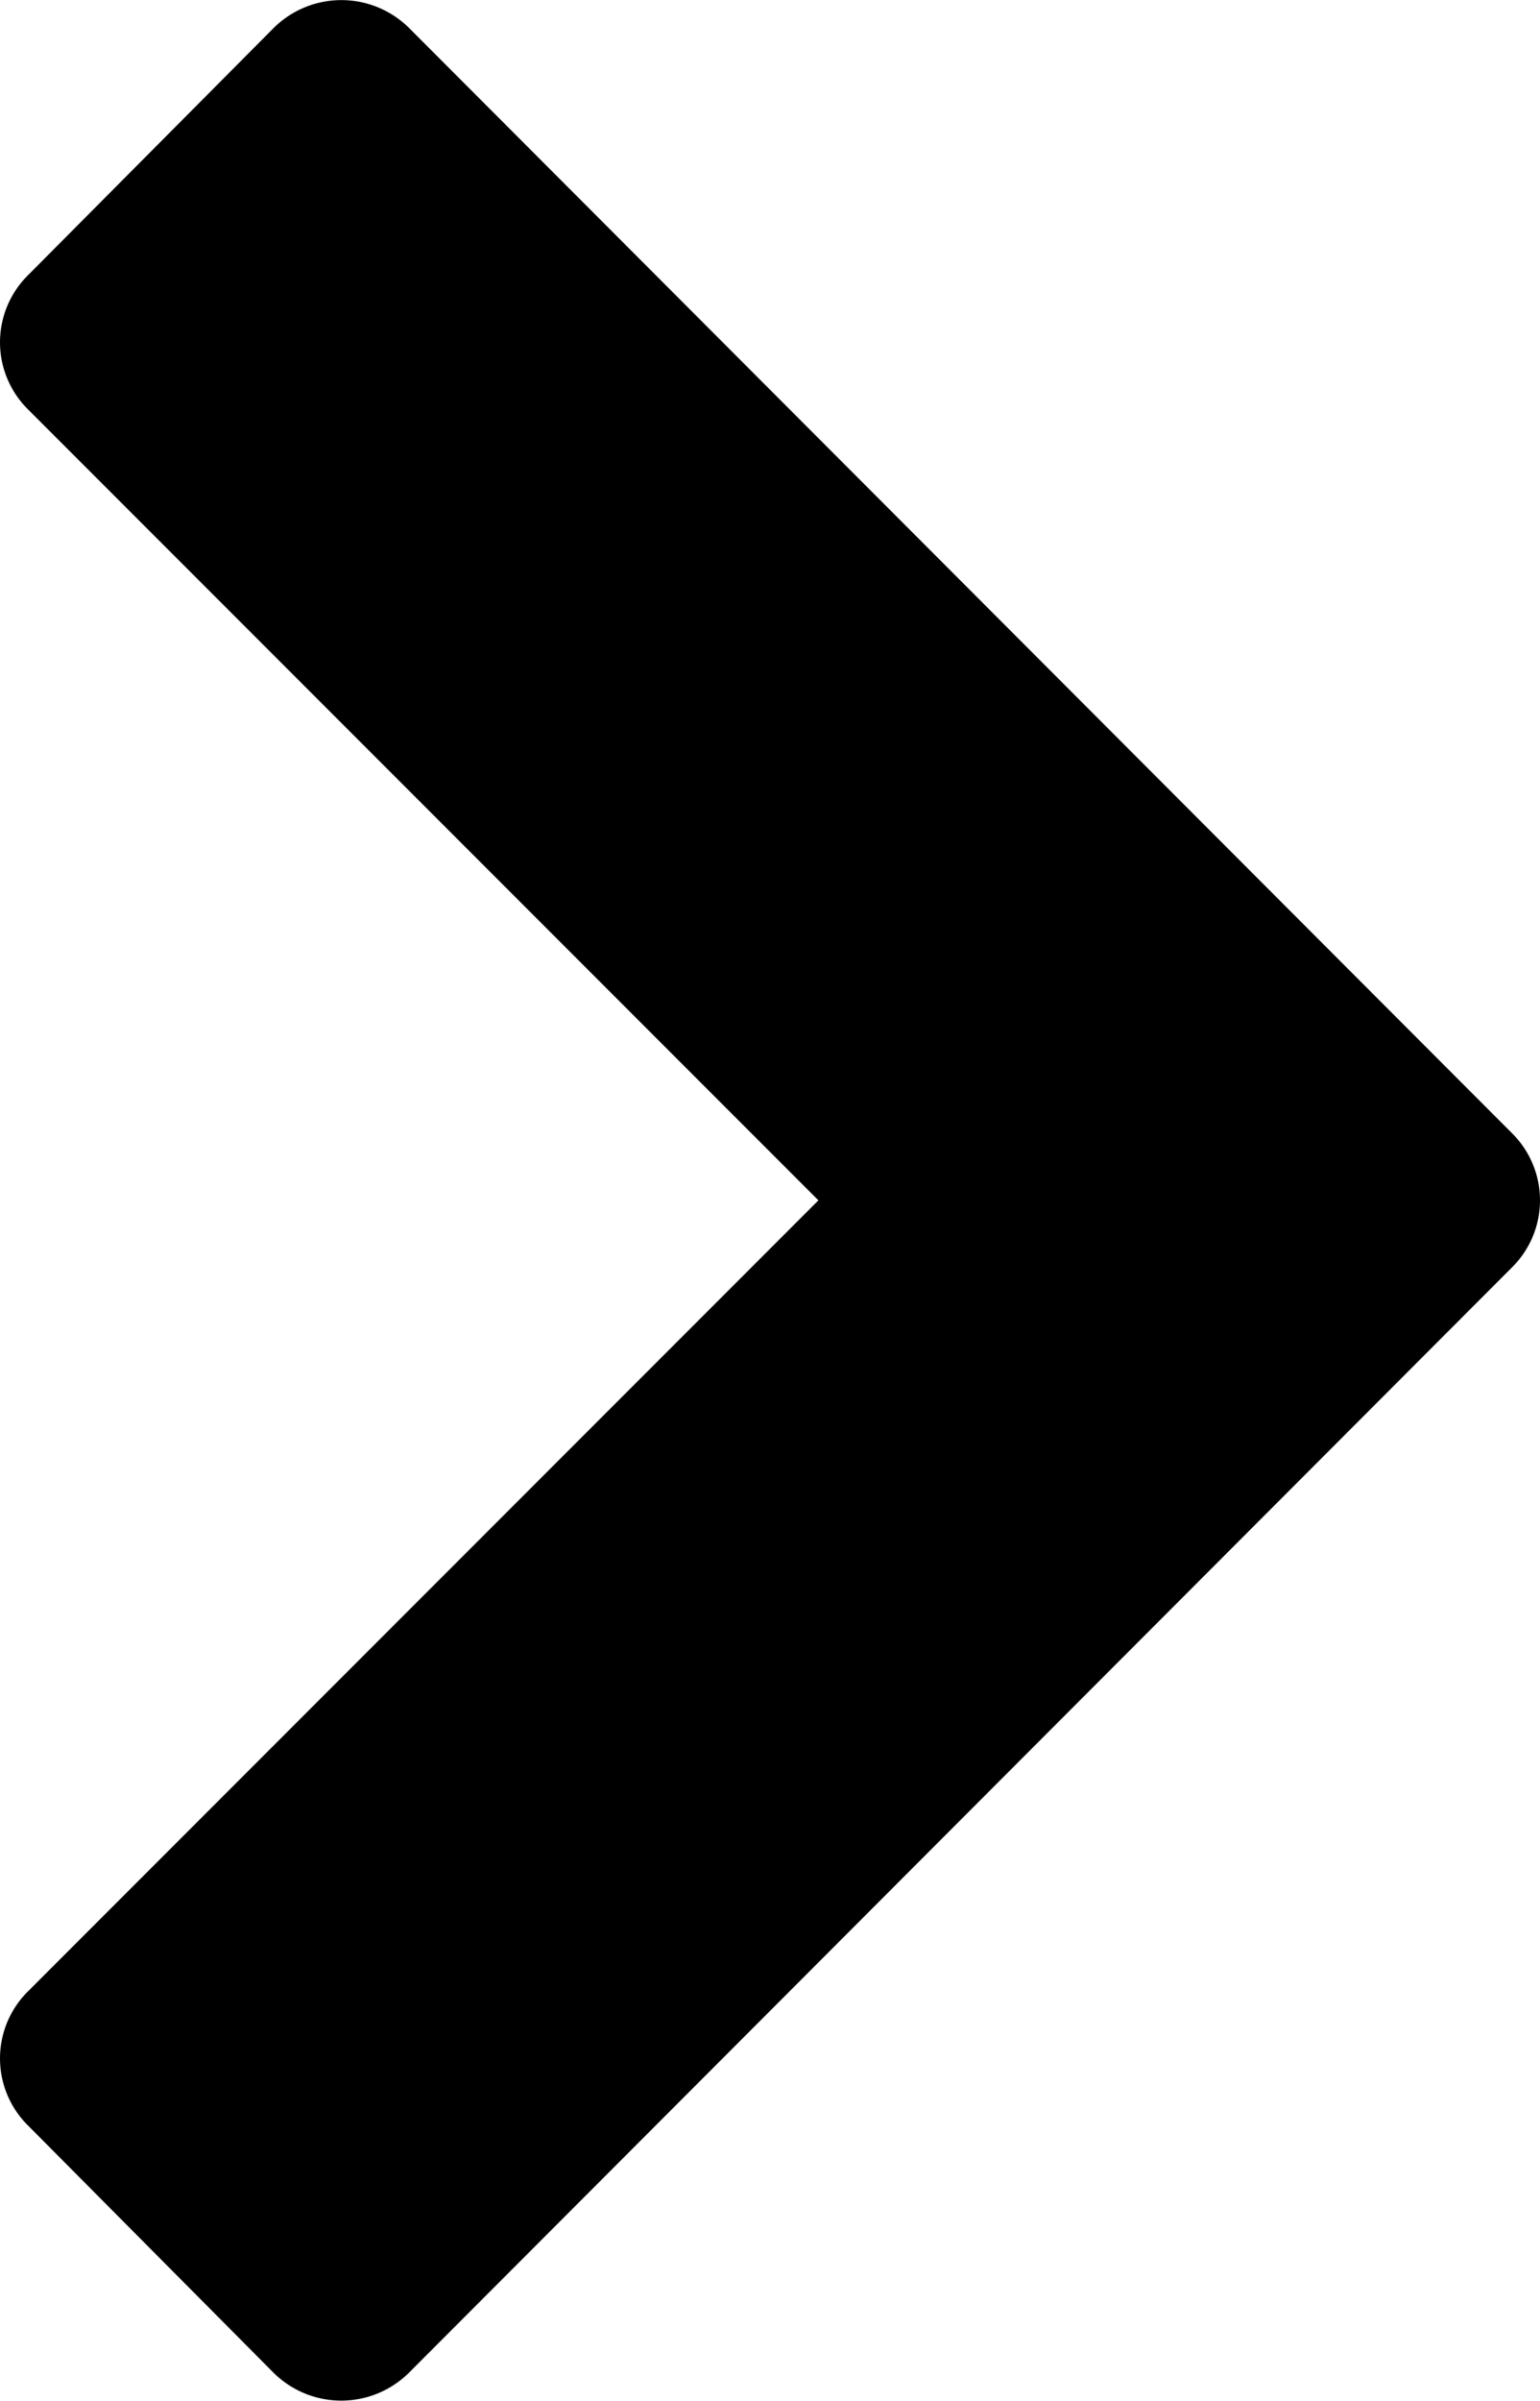 <svg xmlns="http://www.w3.org/2000/svg" width="12.167" height="18.954" viewBox="0 0 12.167 18.954">
  <path id="Path_766" data-name="Path 766" d="M18.733,3.232a.76.76,0,0,0,0-1.07L16.781.221a.745.745,0,0,0-1.059,0L9.477,6.466,3.232.221a.745.745,0,0,0-1.059,0L.221,2.161a.76.76,0,0,0,0,1.07l8.727,8.715a.745.745,0,0,0,1.059,0Z" transform="translate(0 18.954) rotate(-90)"/>
</svg>
